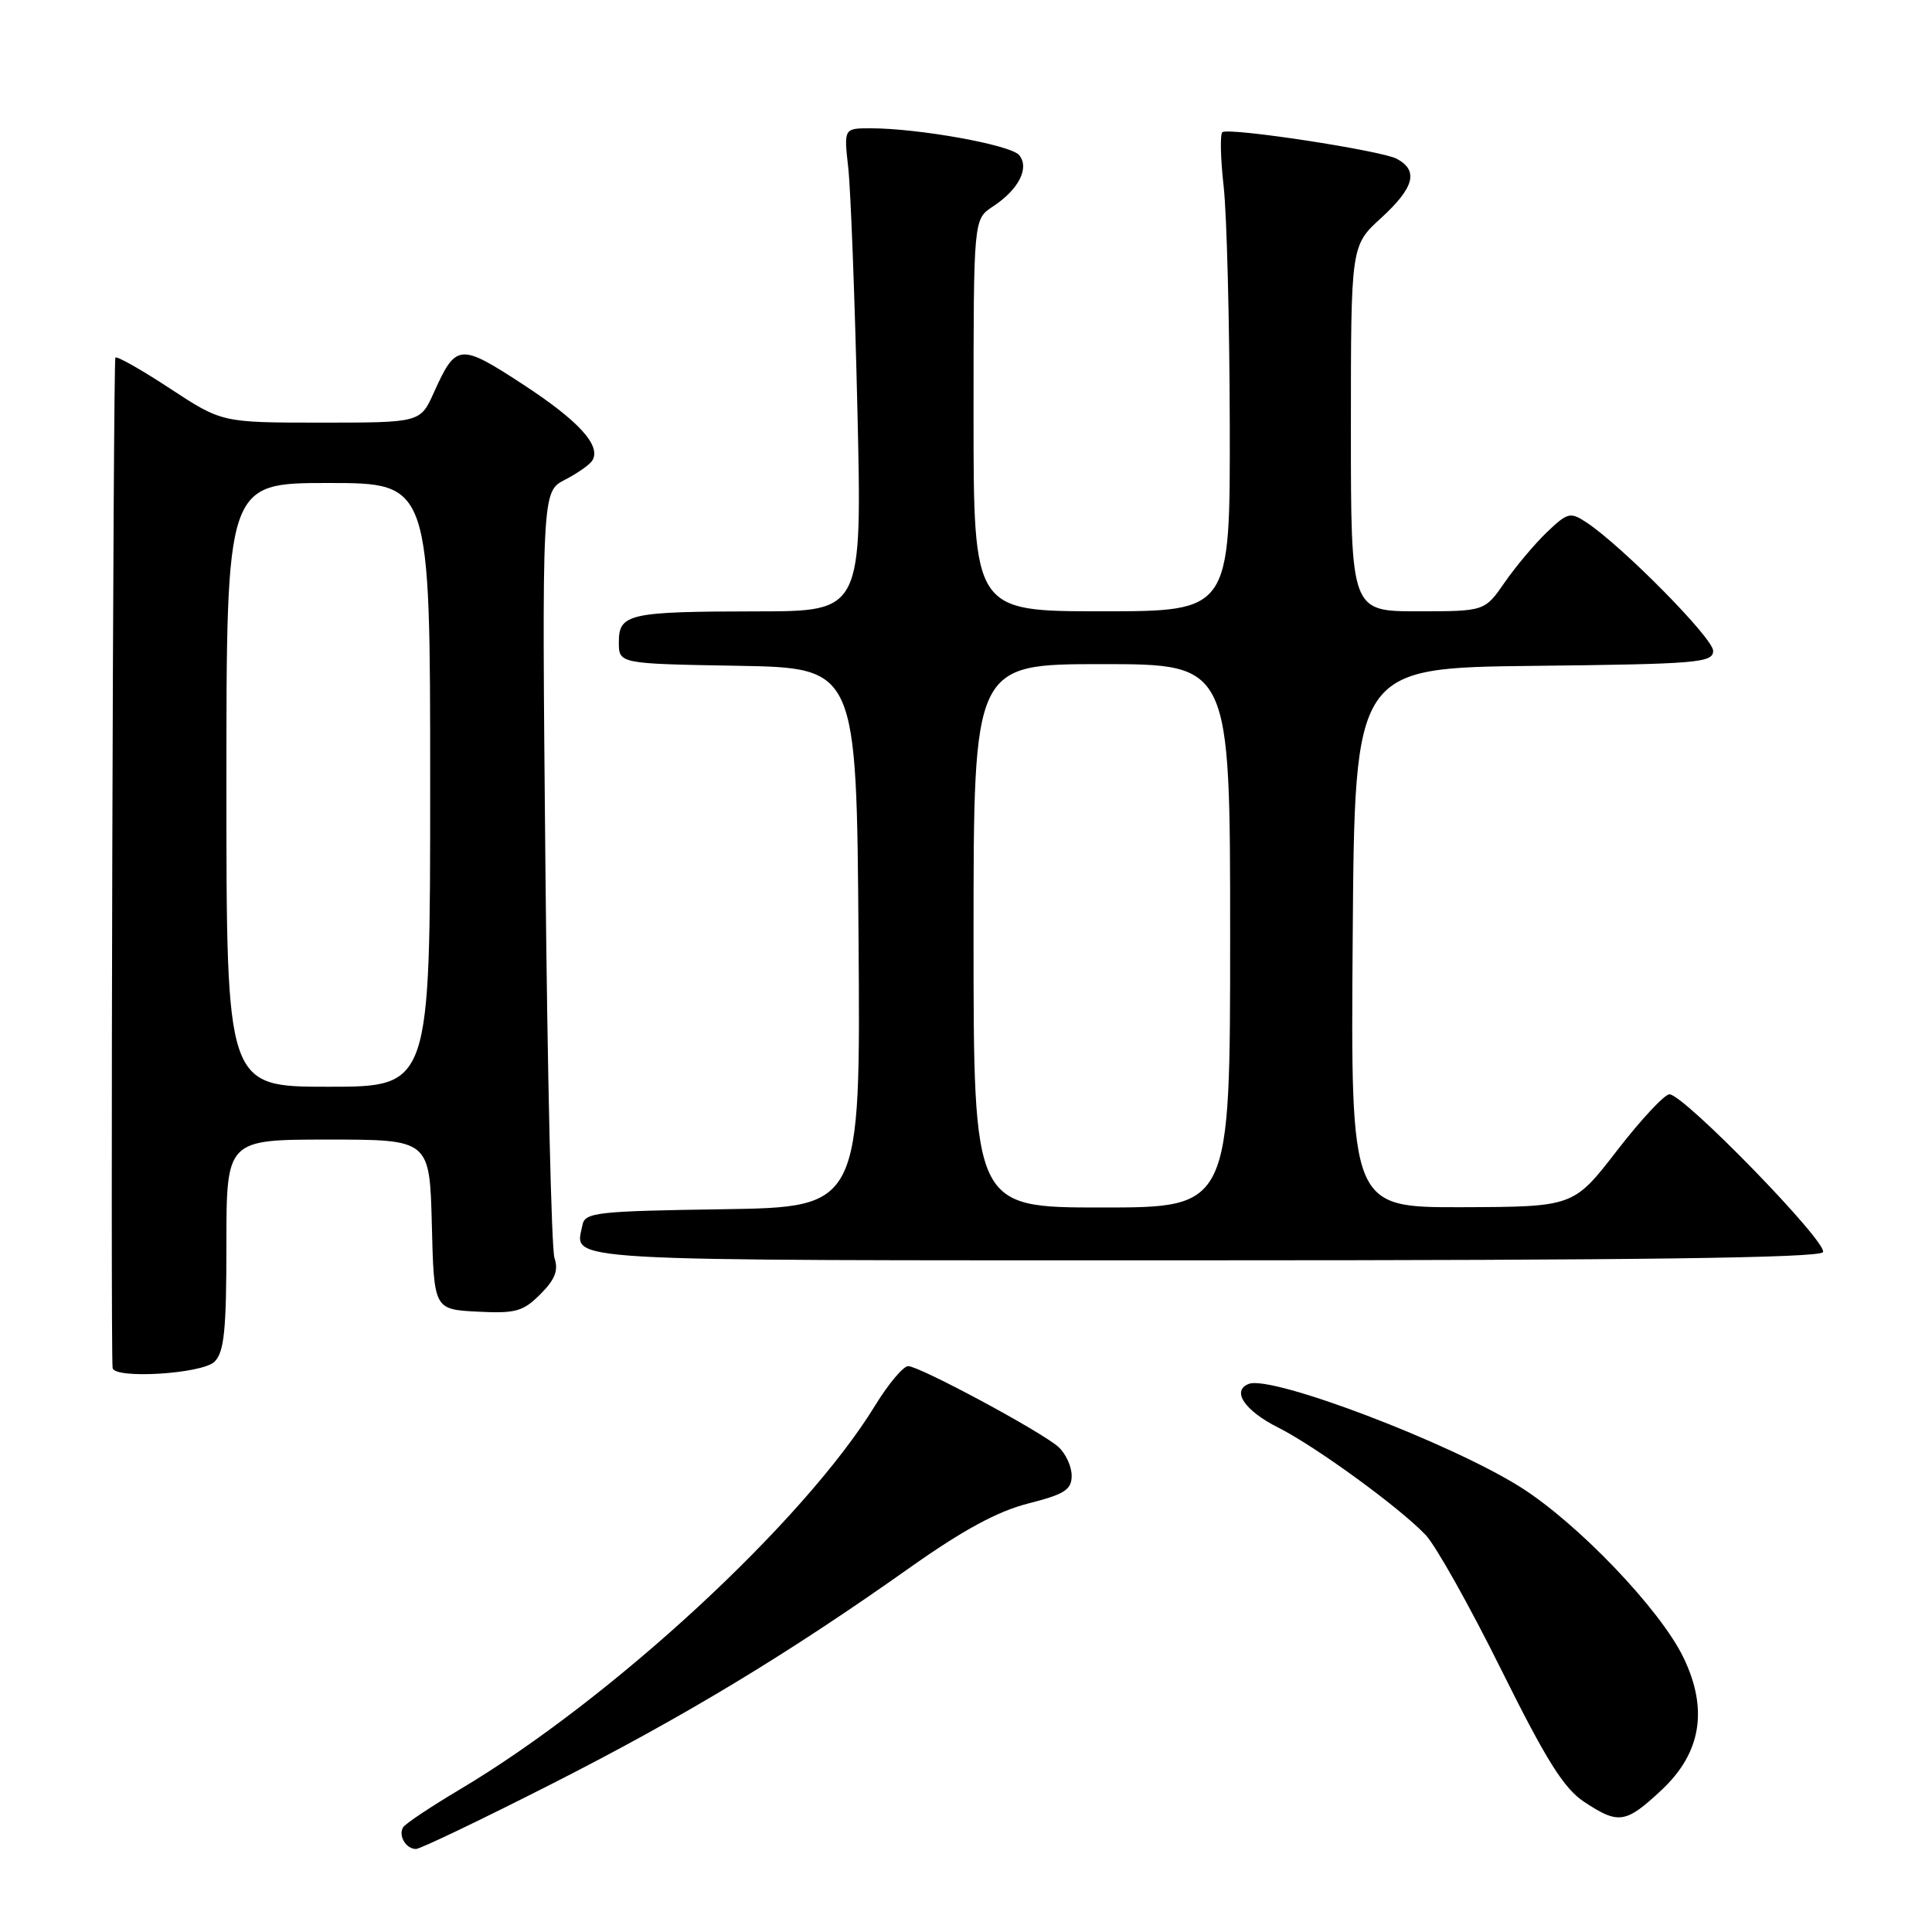 <?xml version="1.0" encoding="UTF-8" standalone="no"?>
<!DOCTYPE svg PUBLIC "-//W3C//DTD SVG 1.1//EN" "http://www.w3.org/Graphics/SVG/1.1/DTD/svg11.dtd" >
<svg xmlns="http://www.w3.org/2000/svg" xmlns:xlink="http://www.w3.org/1999/xlink" version="1.1" viewBox="0 0 256 256">
 <g >
 <path fill="currentColor"
d=" M 72.81 236.53 C 90.57 227.52 104.28 219.24 120.50 207.76 C 127.61 202.73 132.16 200.26 136.25 199.22 C 141.08 197.99 142.00 197.40 142.00 195.53 C 142.00 194.31 141.21 192.60 140.25 191.73 C 138.02 189.72 121.88 181.04 120.34 181.02 C 119.70 181.01 117.72 183.36 115.95 186.25 C 106.55 201.60 81.07 225.14 60.93 237.11 C 57.10 239.39 53.72 241.64 53.42 242.12 C 52.74 243.22 53.79 245.00 55.12 245.00 C 55.67 245.00 63.63 241.19 72.81 236.53 Z  M 220.14 237.21 C 225.42 232.29 226.38 226.48 223.06 219.62 C 219.97 213.24 209.10 201.88 201.50 197.07 C 192.20 191.20 168.54 182.20 165.48 183.37 C 163.13 184.27 164.91 186.92 169.37 189.16 C 174.39 191.69 185.59 199.86 188.93 203.42 C 190.27 204.85 194.77 212.87 198.93 221.26 C 204.89 233.26 207.22 236.98 209.90 238.75 C 214.46 241.77 215.41 241.63 220.14 237.21 Z  M 28.43 180.43 C 29.71 179.15 30.00 176.26 30.00 164.93 C 30.00 151.00 30.00 151.00 43.47 151.00 C 56.93 151.00 56.93 151.00 57.22 162.25 C 57.50 173.50 57.50 173.50 63.25 173.80 C 68.32 174.06 69.30 173.79 71.60 171.49 C 73.55 169.54 74.02 168.34 73.47 166.69 C 73.07 165.49 72.53 142.15 72.27 114.83 C 71.80 65.15 71.80 65.15 74.84 63.58 C 76.51 62.72 78.15 61.57 78.48 61.03 C 79.70 59.06 76.70 55.77 69.29 50.93 C 60.91 45.46 60.43 45.50 57.50 51.99 C 55.70 56.00 55.70 56.00 42.55 56.00 C 29.41 56.00 29.41 56.00 22.54 51.49 C 18.77 49.01 15.50 47.16 15.29 47.38 C 14.98 47.69 14.63 178.27 14.92 181.25 C 15.08 182.77 26.80 182.05 28.43 180.43 Z  M 241.55 165.92 C 242.29 164.72 223.11 145.00 221.21 145.00 C 220.56 145.00 217.43 148.36 214.26 152.46 C 208.50 159.91 208.50 159.91 193.74 159.96 C 178.97 160.00 178.97 160.00 179.24 124.25 C 179.50 88.50 179.50 88.50 203.25 88.23 C 225.00 87.99 227.00 87.82 227.00 86.23 C 227.00 84.56 214.92 72.33 210.21 69.22 C 208.06 67.81 207.72 67.90 204.97 70.52 C 203.36 72.07 200.84 75.06 199.38 77.17 C 196.73 81.00 196.73 81.00 187.86 81.00 C 179.00 81.00 179.00 81.00 179.00 56.77 C 179.00 32.54 179.00 32.54 183.00 28.89 C 187.40 24.86 188.00 22.61 185.08 21.04 C 183.04 19.95 163.00 16.88 161.98 17.51 C 161.65 17.71 161.72 20.95 162.14 24.69 C 162.56 28.44 162.92 42.64 162.95 56.25 C 163.00 81.00 163.00 81.00 146.00 81.00 C 129.00 81.00 129.00 81.00 129.00 55.02 C 129.00 29.05 129.00 29.05 131.54 27.38 C 134.98 25.13 136.45 22.25 135.04 20.55 C 133.92 19.20 121.72 17.00 115.36 17.00 C 111.81 17.00 111.81 17.00 112.40 22.25 C 112.72 25.14 113.27 39.54 113.61 54.25 C 114.23 81.00 114.23 81.00 100.37 81.01 C 83.31 81.03 82.00 81.32 82.00 85.09 C 82.00 87.95 82.00 87.95 97.75 88.22 C 113.50 88.50 113.50 88.50 113.76 124.23 C 114.03 159.95 114.03 159.95 95.78 160.23 C 79.09 160.48 77.50 160.65 77.18 162.31 C 76.23 167.23 72.19 167.00 159.41 167.00 C 216.86 167.00 241.08 166.68 241.55 165.92 Z  M 30.00 104.00 C 30.00 64.00 30.00 64.00 43.50 64.00 C 57.00 64.00 57.00 64.00 57.00 104.00 C 57.00 144.00 57.00 144.00 43.50 144.00 C 30.00 144.00 30.00 144.00 30.00 104.00 Z  M 129.00 124.00 C 129.00 88.00 129.00 88.00 146.00 88.00 C 163.00 88.00 163.00 88.00 163.00 124.00 C 163.00 160.00 163.00 160.00 146.00 160.00 C 129.00 160.00 129.00 160.00 129.00 124.00 Z "/>
</g>
</svg>